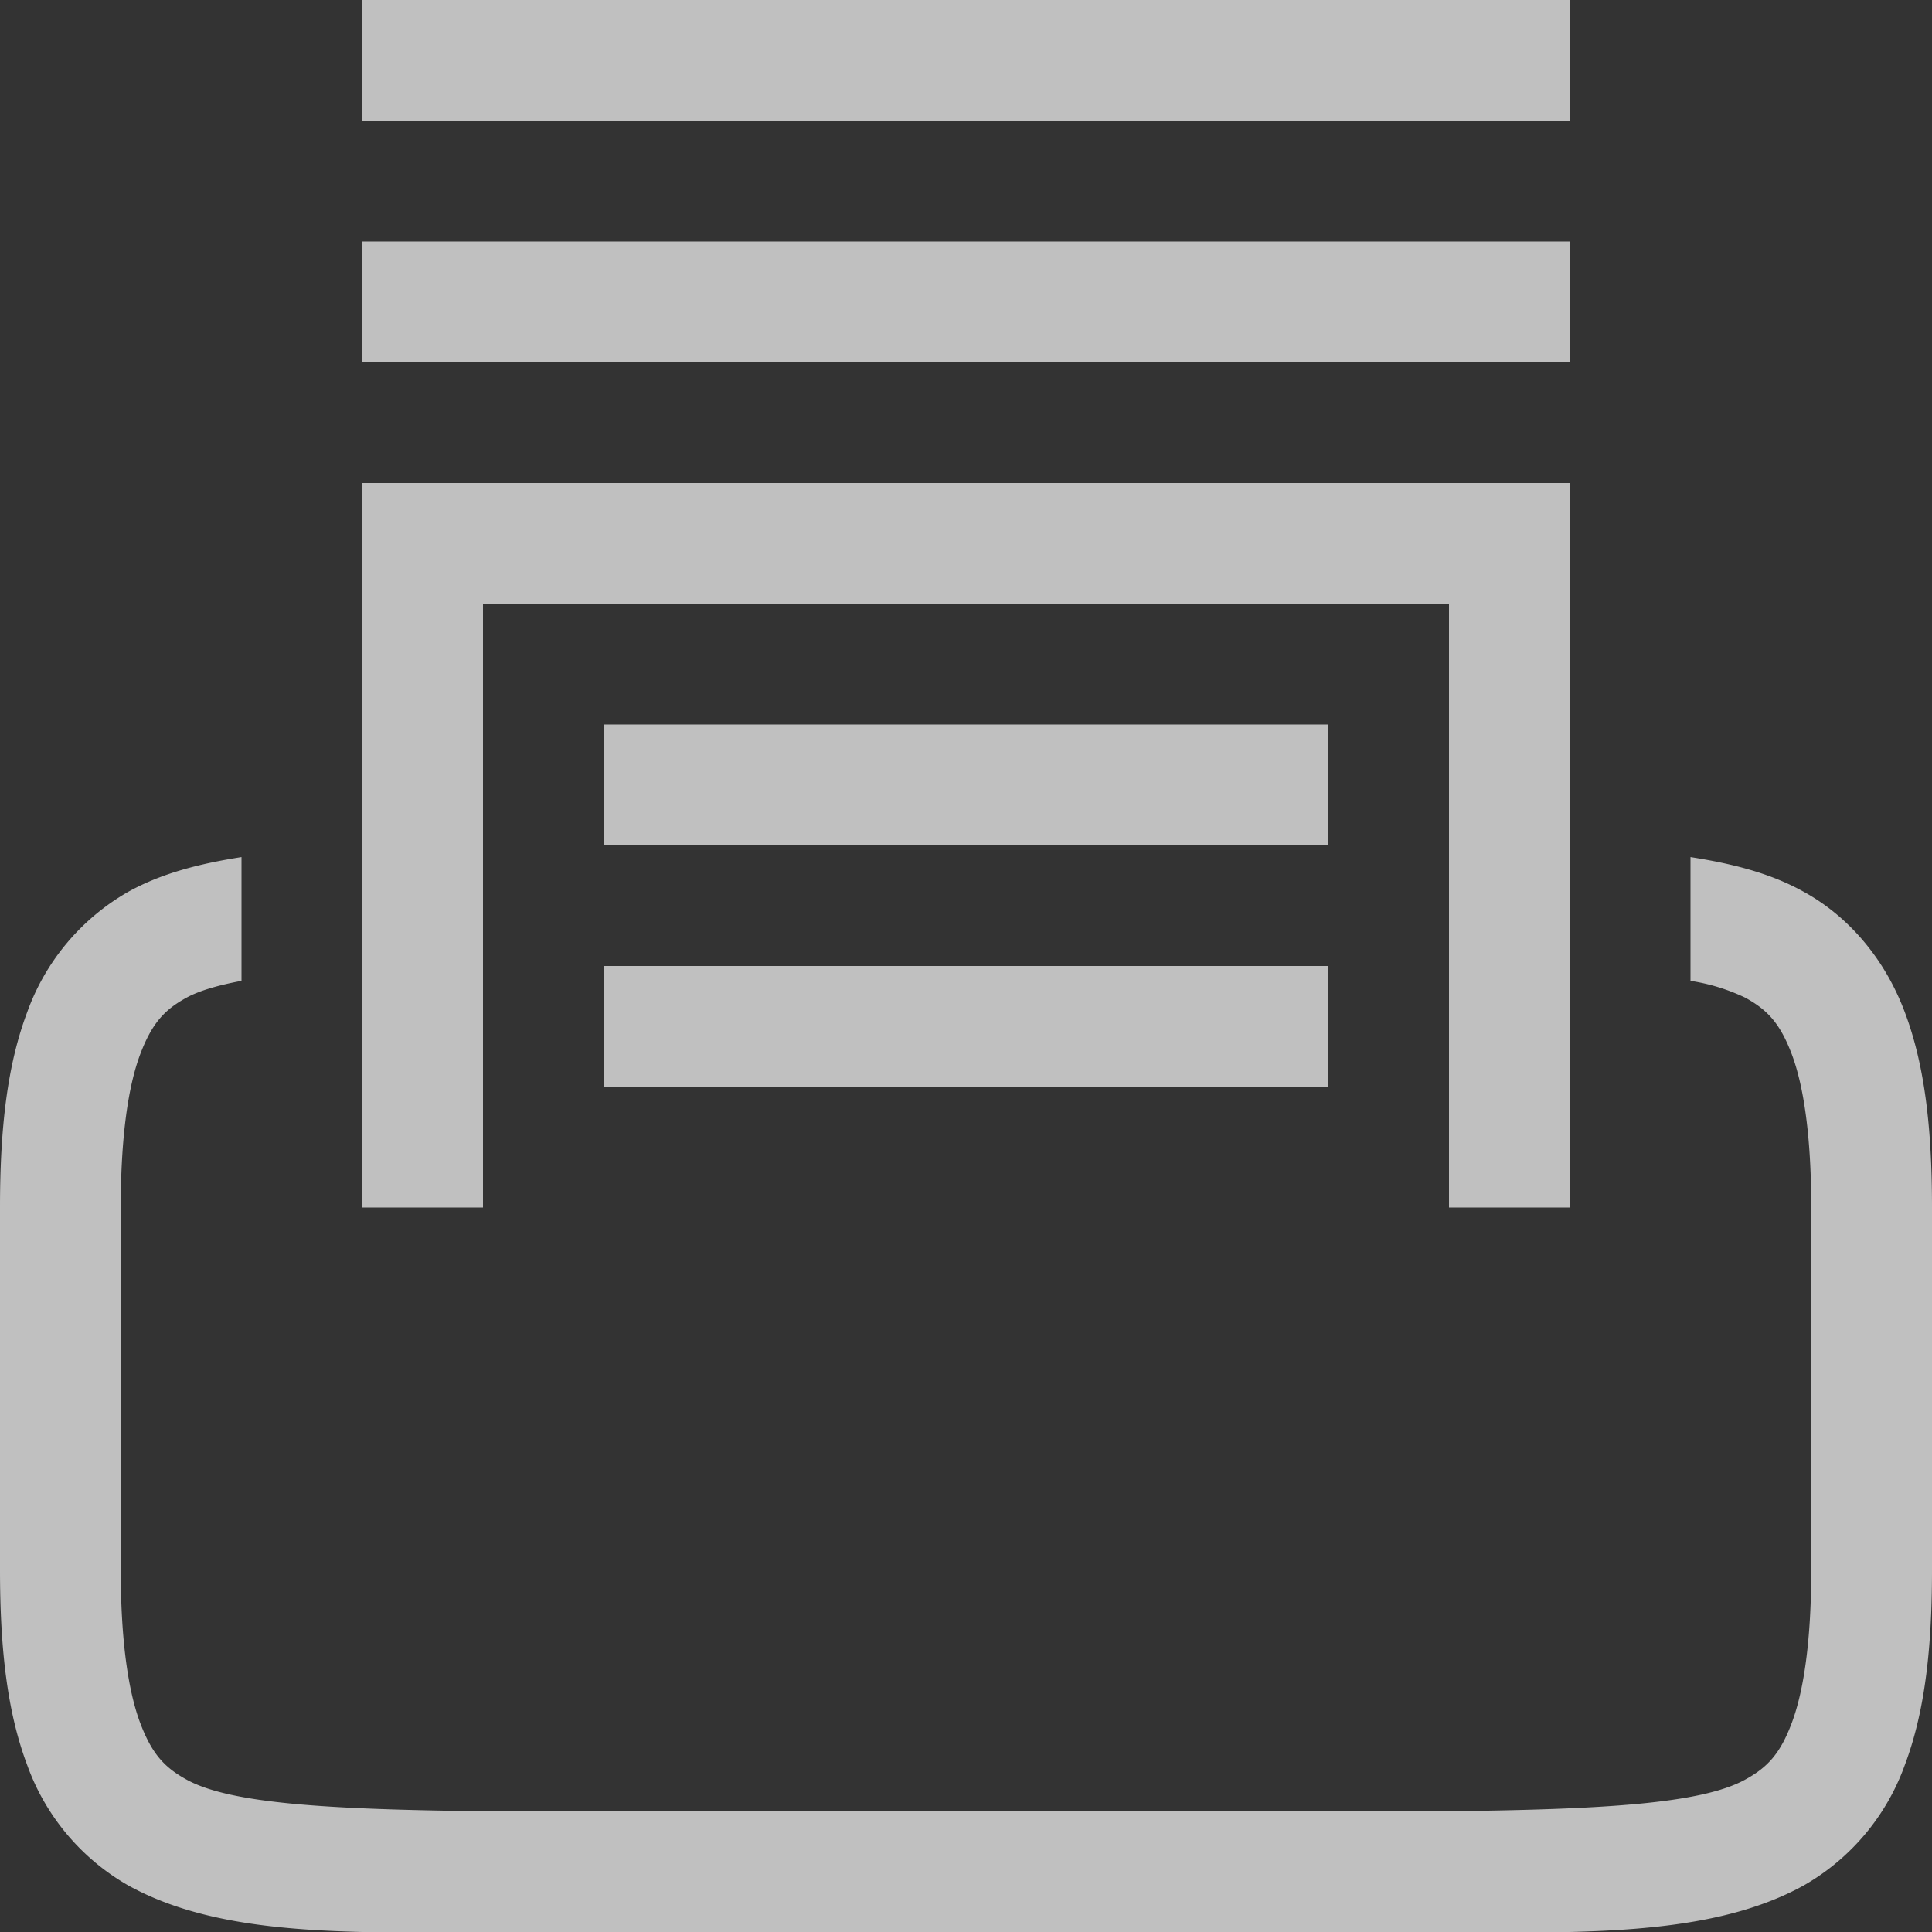 <svg xmlns="http://www.w3.org/2000/svg" width="16" height="16">
    <rect width="100%" height="100%" fill="#333333" stroke="none"/>
    <g fill="#fdfdfd" fill-opacity=".7" color="#000">
        <path d="M175 532c-.75-.018-1.41-.094-1.937-.385a1.88 1.88 0 0 1-.838-.998c-.165-.439-.225-.96-.225-1.617v-3c0-.658.06-1.179.225-1.617a1.88 1.88 0 0 1 .838-.998c.282-.156.599-.234.937-.287v1.025c-.187.035-.347.08-.455.139-.183.1-.287.212-.385.472-.097.26-.16.674-.16 1.266v3c0 .592.063 1.006.16 1.266.098.26.202.371.385.472.366.202 1.197.247 2.455.262h8c1.259-.015 2.087-.06 2.453-.262.184-.101.29-.213.387-.473.097-.26.16-.673.16-1.265v-3c0-.592-.063-1.006-.16-1.266-.098-.26-.203-.371-.387-.472a1.622 1.622 0 0 0-.453-.139v-1.025c.338.053.655.13.937.287.377.207.674.56.838.998.165.438.225.96.225 1.617v3c0 .658-.06 1.178-.225 1.617a1.88 1.88 0 0 1-.838.998c-.526.29-1.188.367-1.937.385z" style="font-feature-settings:normal;font-variant-alternates:normal;font-variant-caps:normal;font-variant-ligatures:normal;font-variant-numeric:normal;font-variant-position:normal;isolation:auto;mix-blend-mode:normal;shape-padding:0;text-decoration-color:#000;text-decoration-line:none;text-decoration-style:solid;text-indent:0;text-orientation:mixed;text-transform:none;white-space:normal" transform="translate(-172 -516)"/>
        <path d="M175 526v-6h10v6h-1v-5h-8v5z" style="font-feature-settings:normal;font-variant-alternates:normal;font-variant-caps:normal;font-variant-ligatures:normal;font-variant-numeric:normal;font-variant-position:normal;isolation:auto;mix-blend-mode:normal;shape-padding:0;text-decoration-color:#000;text-decoration-line:none;text-decoration-style:solid;text-indent:0;text-orientation:mixed;text-transform:none;white-space:normal" transform="translate(-172 -516)"/>
        <path d="M177 525v-1h6v1zM177 523v-1h6v1zM175 519v-1h10v1zM175 517v-1h10v1z" style="font-feature-settings:normal;font-variant-alternates:normal;font-variant-caps:normal;font-variant-ligatures:normal;font-variant-numeric:normal;font-variant-position:normal;isolation:auto;mix-blend-mode:normal;shape-padding:0;text-decoration-color:#000;text-decoration-line:none;text-decoration-style:solid;text-indent:0;text-orientation:mixed;text-transform:none;white-space:normal" transform="translate(-172 -516)"/>
    </g>
</svg>
